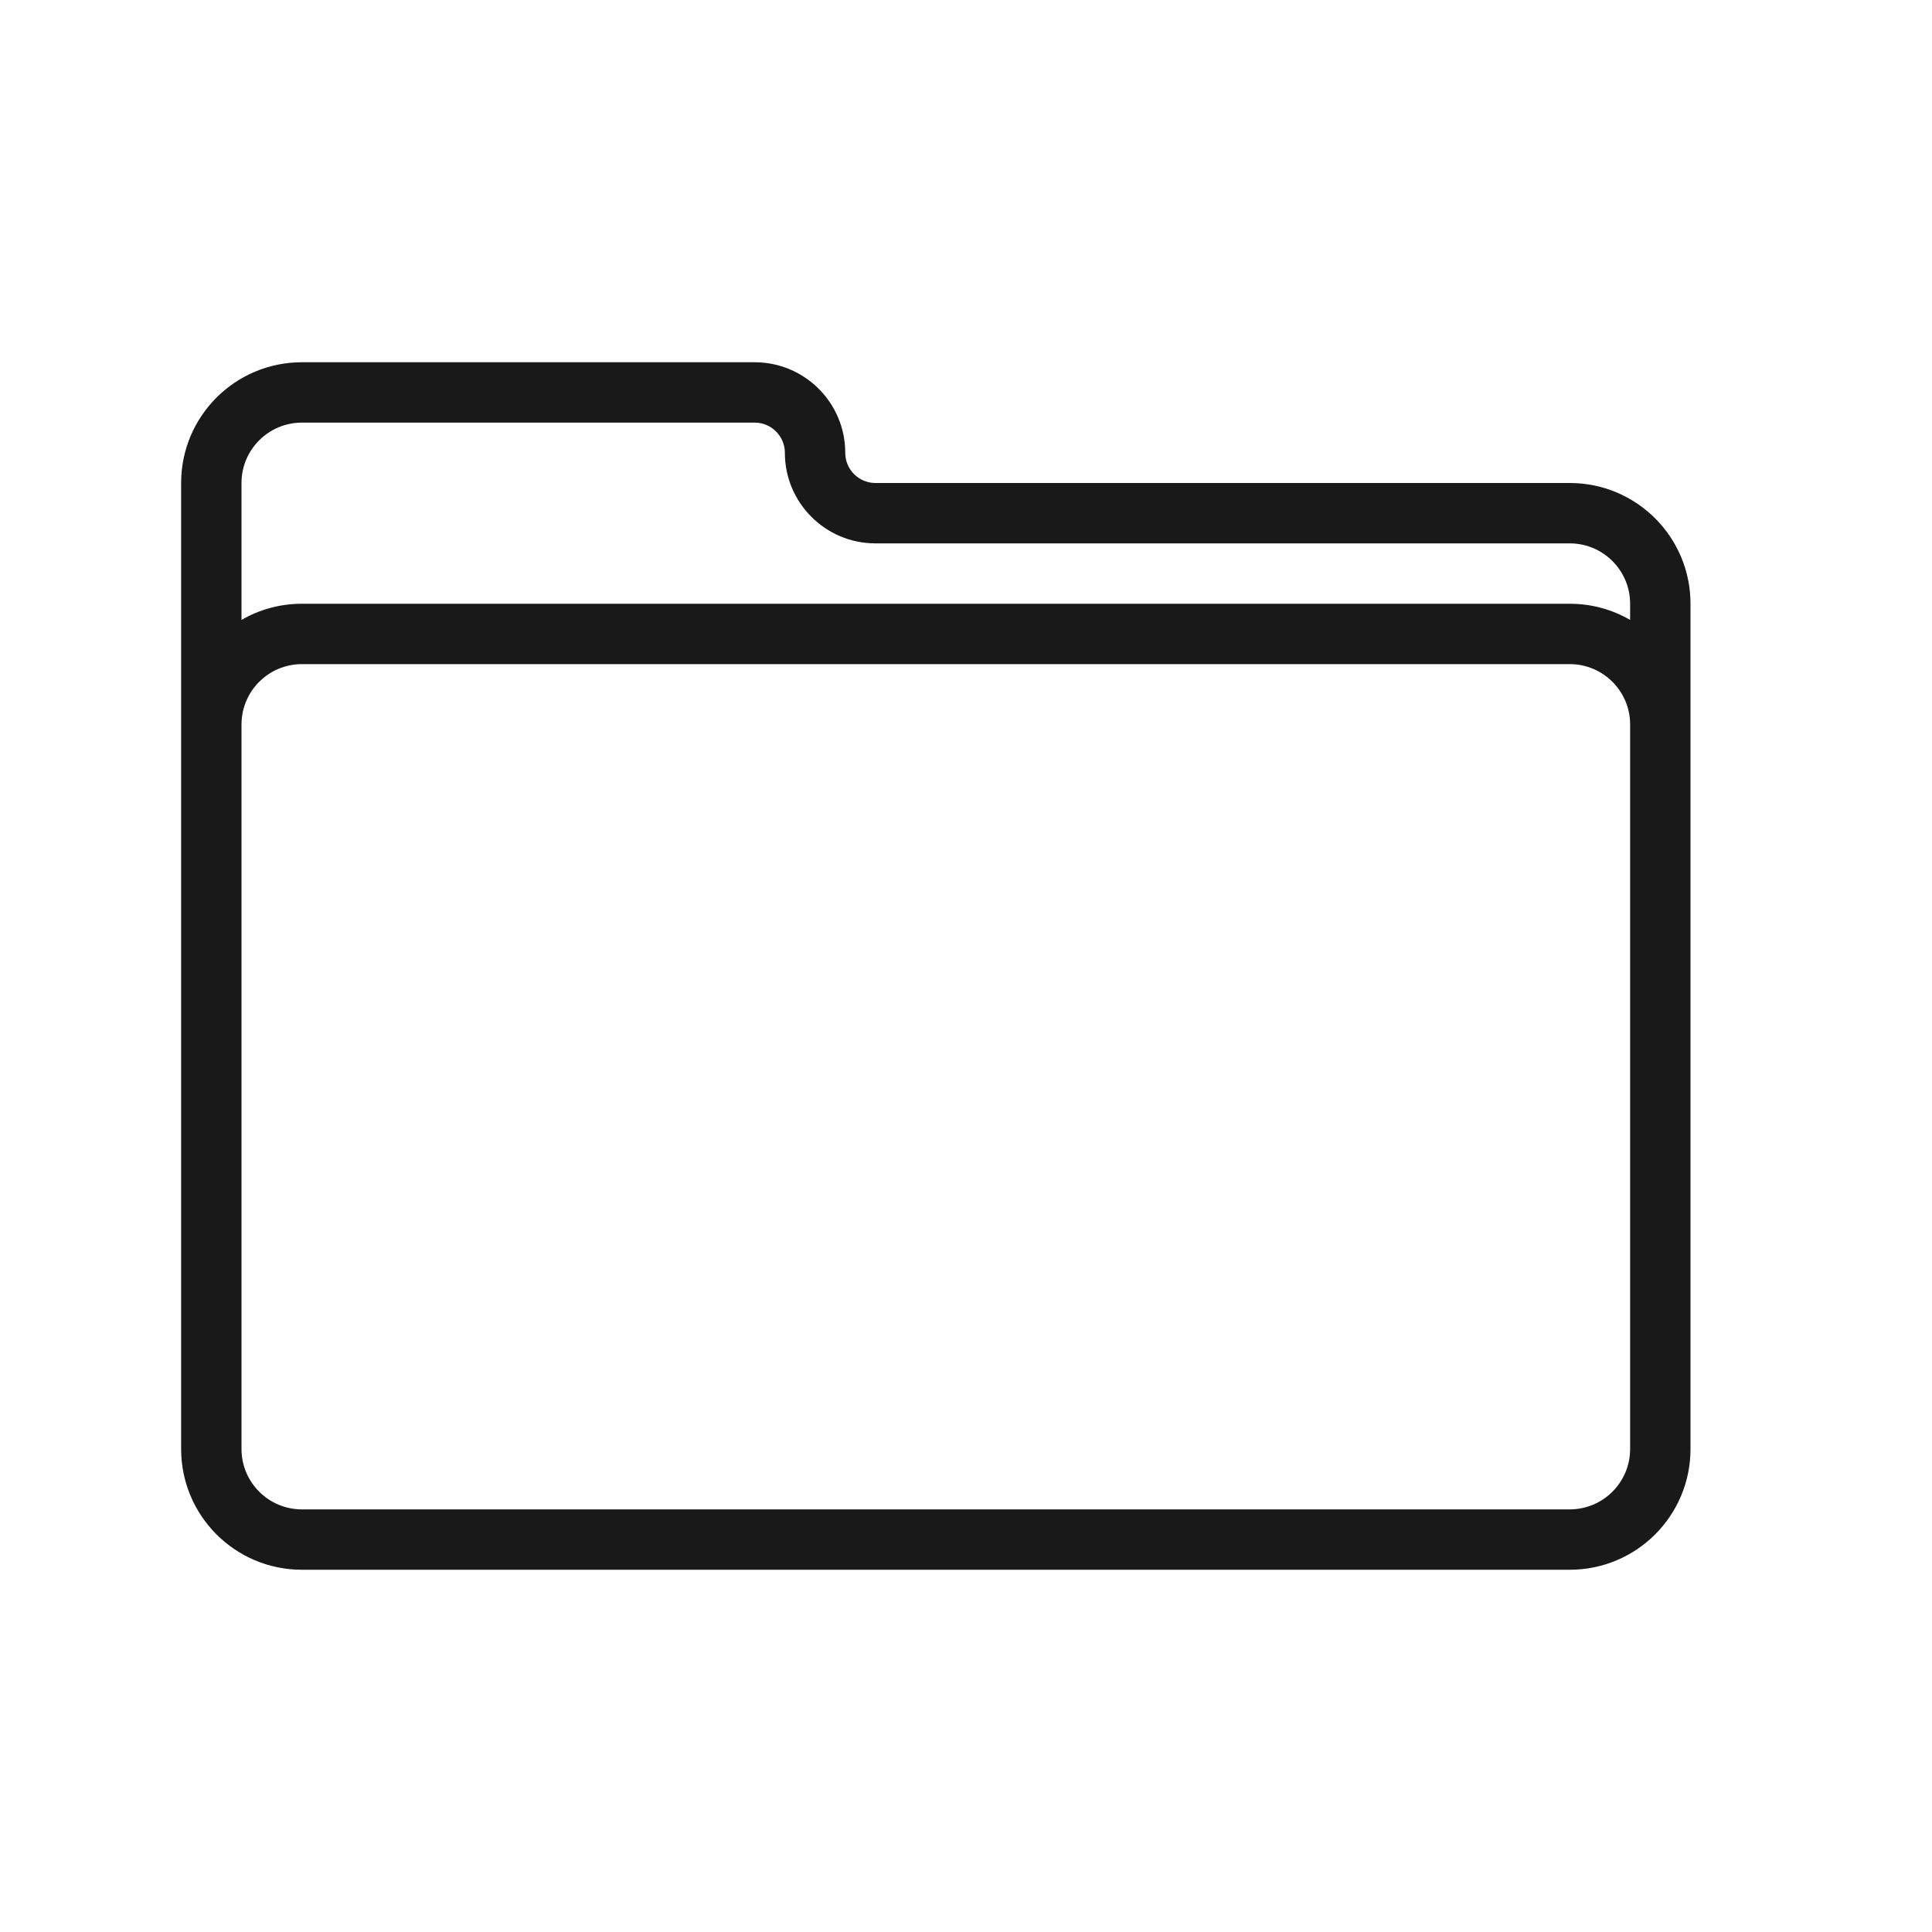 <svg width="32" height="32" viewBox="0 0 32 32" fill="none" xmlns="http://www.w3.org/2000/svg">
<path opacity="0.9" fill-rule="evenodd" clip-rule="evenodd" d="M3 8C3 6.895 3.895 6 5 6H12.5C13.328 6 14 6.672 14 7.5C14 7.776 14.224 8 14.5 8H26C27.105 8 28 8.895 28 10V24C28 25.105 27.105 26 26 26H5C3.895 26 3 25.105 3 24V8ZM4 8C4 7.448 4.448 7 5 7H12.5C12.776 7 13 7.224 13 7.5C13 8.328 13.672 9 14.5 9H26C26.552 9 27 9.448 27 10V10.268C26.706 10.097 26.364 10 26 10H5C4.636 10 4.294 10.097 4 10.268V8ZM4 12V24C4 24.552 4.448 25 5 25H26C26.552 25 27 24.552 27 24V12C27 11.448 26.552 11 26 11H5C4.448 11 4 11.448 4 12Z" fill="black"/>
</svg>
